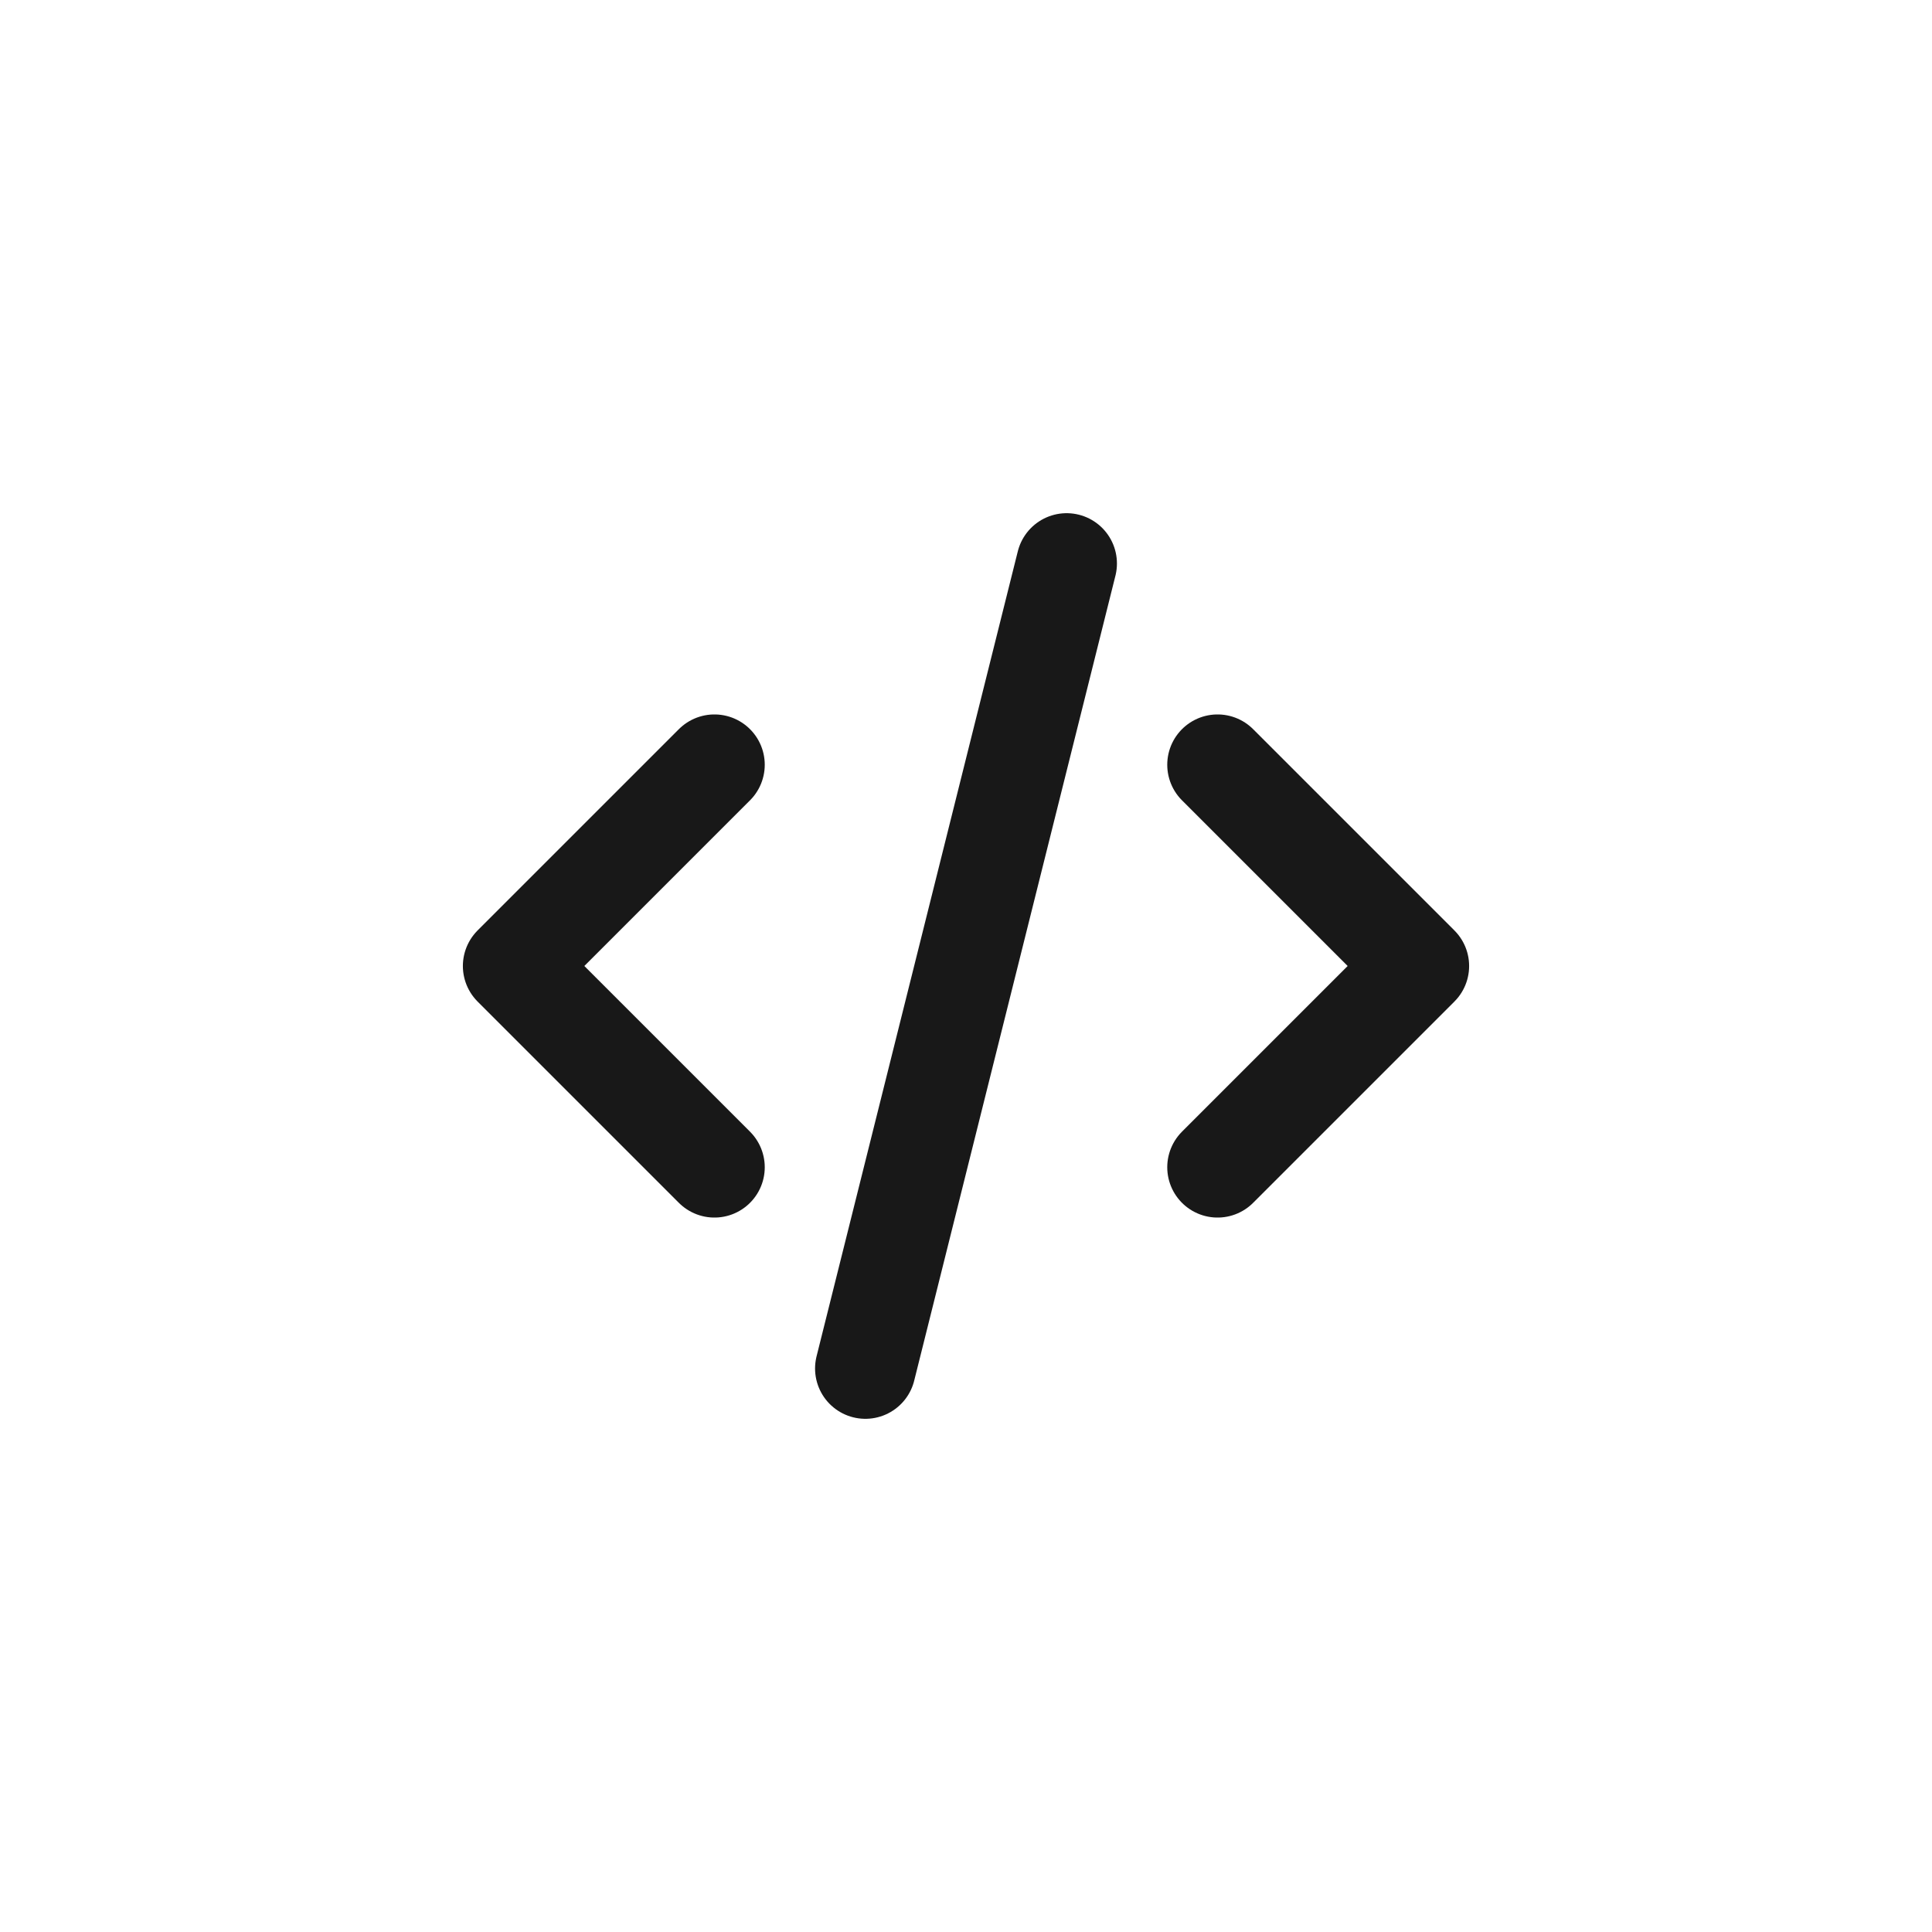 <svg width="48" height="48" viewBox="0 0 48 48" fill="none" xmlns="http://www.w3.org/2000/svg">

<path d="M17.75 19L12.75 24L17.75 29" stroke="#181818" stroke-width="2.5" stroke-linecap="round" stroke-linejoin="round"/>
<path d="M30.25 19L35.25 24L30.25 29" stroke="#181818" stroke-width="2.5" stroke-linecap="round" stroke-linejoin="round"/>
<path d="M26.5 14L21.5 34" stroke="#181818" stroke-width="2.5" stroke-linecap="round" stroke-linejoin="round"/>
</svg>
